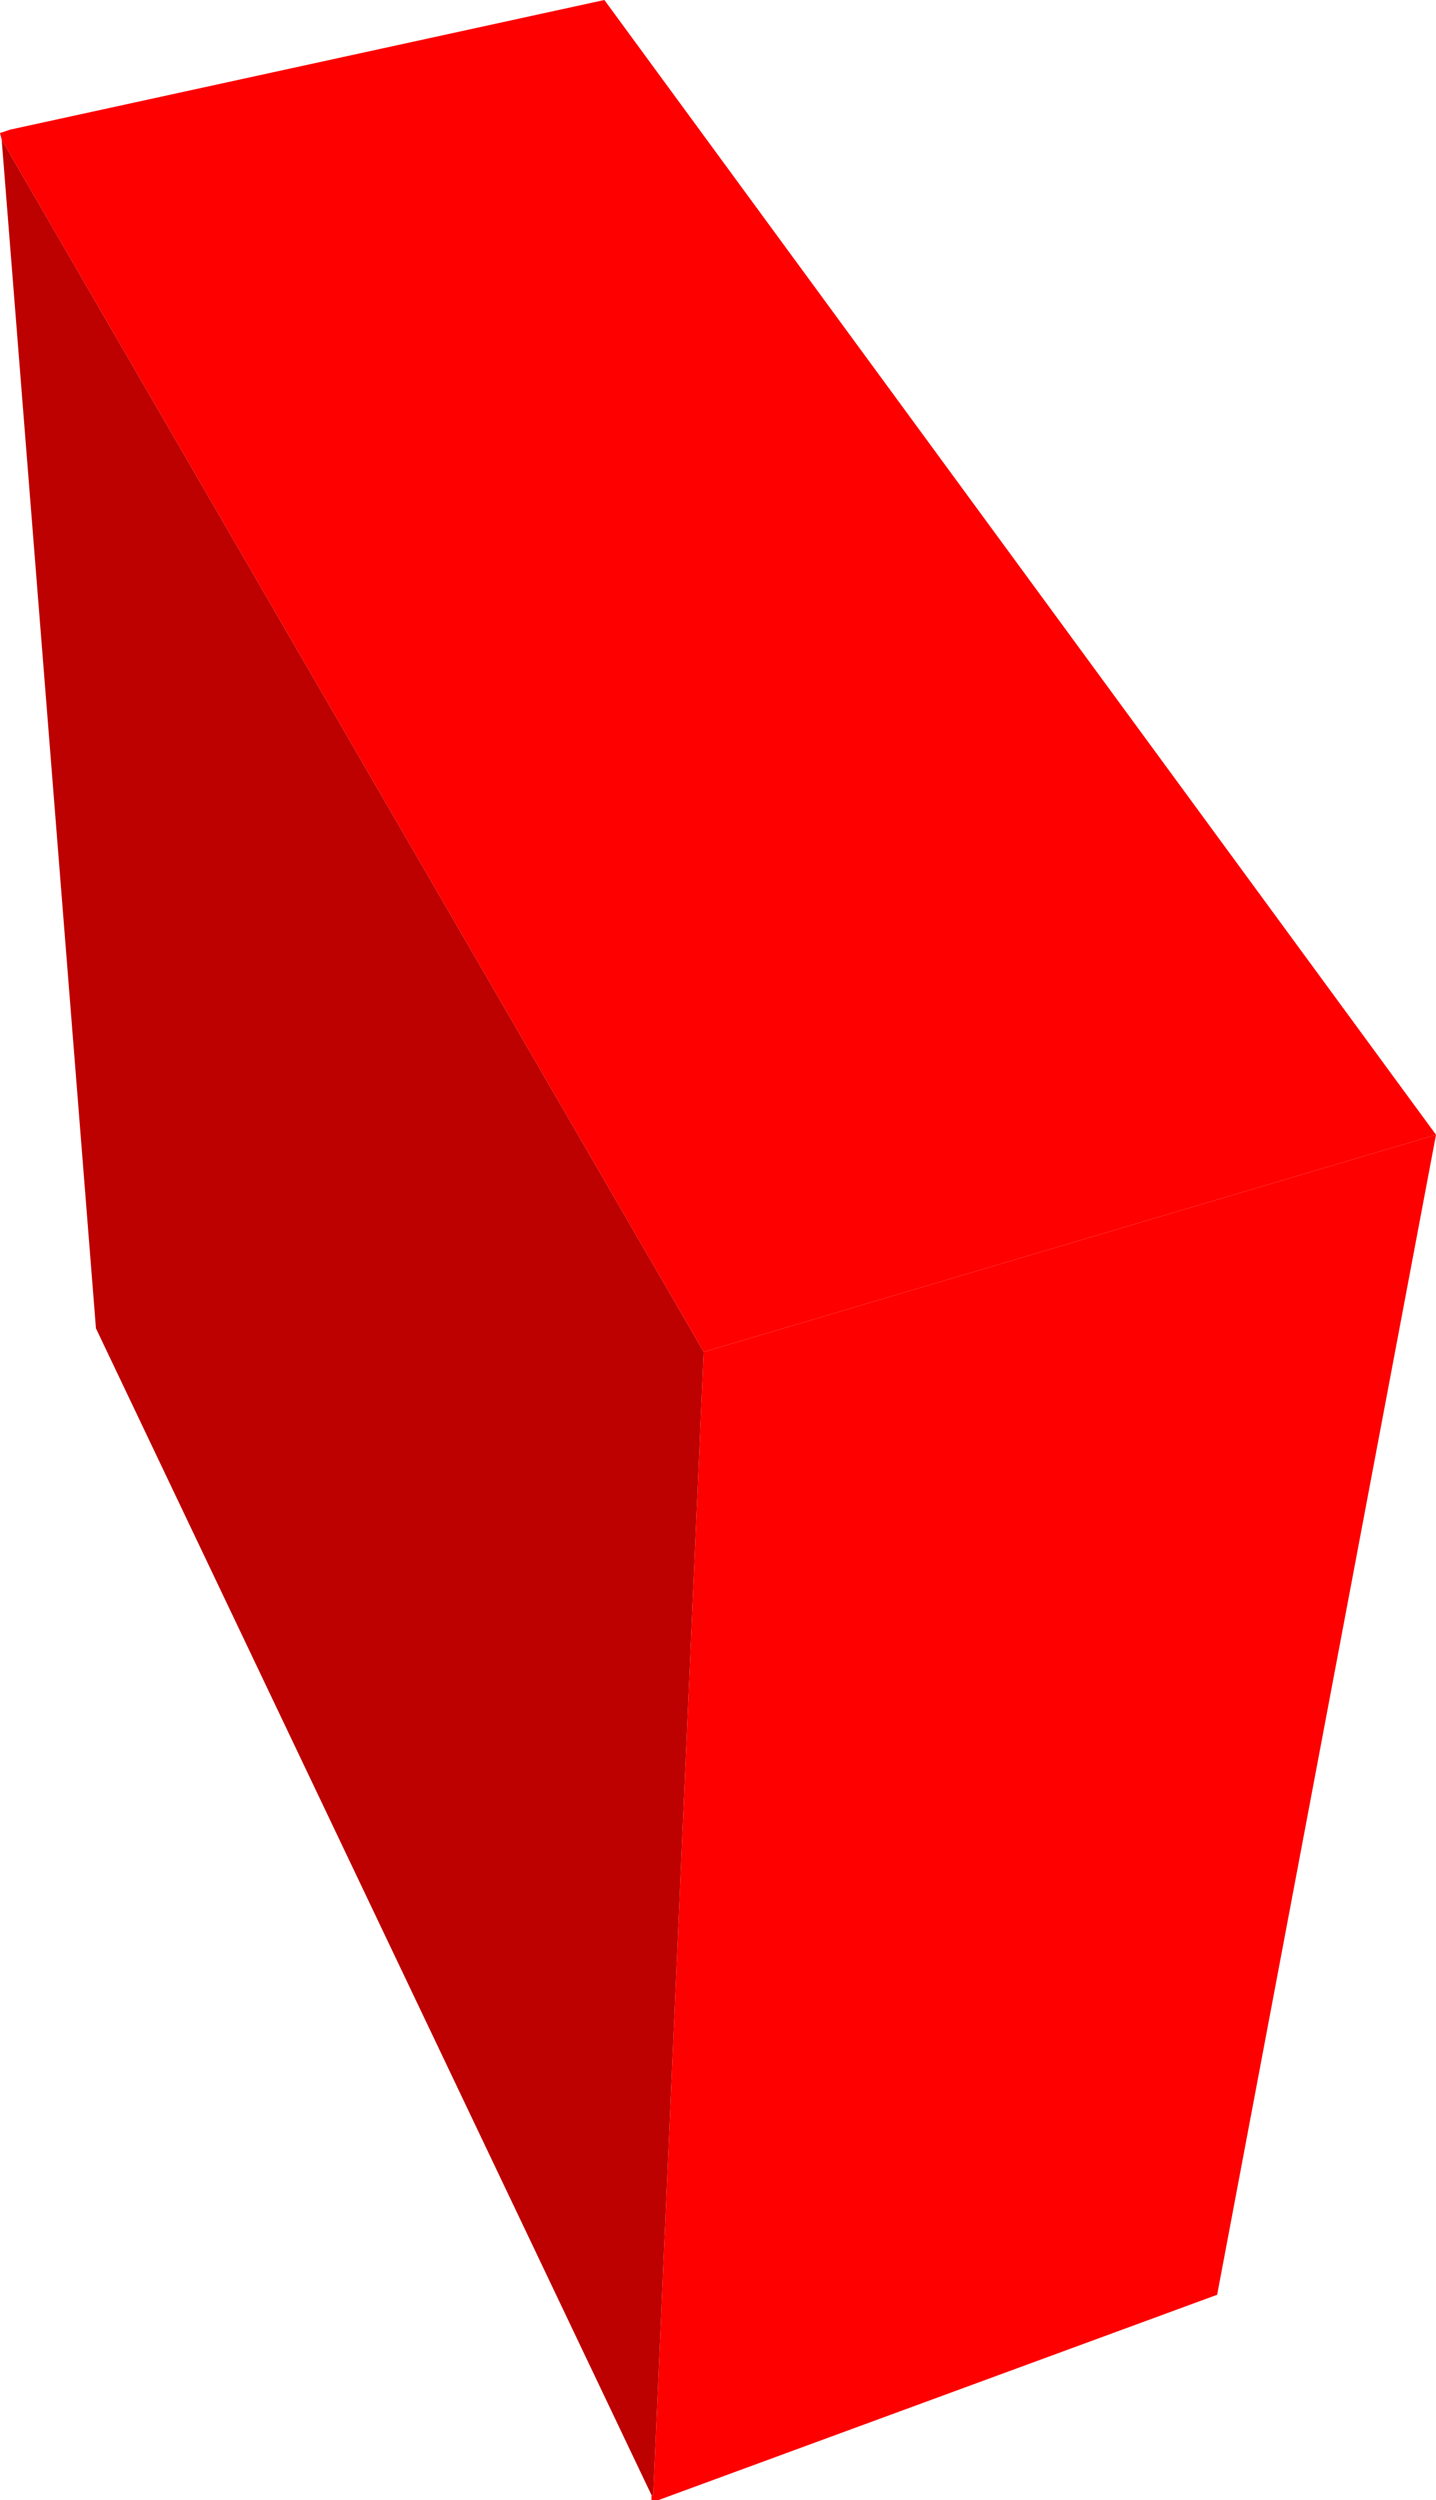<?xml version="1.0" encoding="UTF-8" standalone="no"?>
<svg xmlns:xlink="http://www.w3.org/1999/xlink" height="74.25px" width="42.65px" xmlns="http://www.w3.org/2000/svg">
  <g transform="matrix(1.0, 0.0, 0.0, 1.0, 21.9, 38.5)">
    <path d="M-21.85 -34.35 L-21.9 -34.55 -21.6 -34.65 -3.95 -38.5 20.75 -4.8 -1.0 1.65 -21.85 -34.35" fill="#fe0000" fill-rule="evenodd" stroke="none"/>
    <path d="M-1.0 1.65 L20.75 -4.8 14.25 29.65 -2.35 35.75 -2.55 35.75 -2.55 35.6 -2.5 35.6 -1.0 1.65" fill="#ff0000" fill-rule="evenodd" stroke="none"/>
    <path d="M-21.85 -34.35 L-1.0 1.65 -2.5 35.6 -2.55 35.6 -19.05 0.95 -21.85 -34.35" fill="#bd0000" fill-rule="evenodd" stroke="none"/>
  </g>
</svg>
